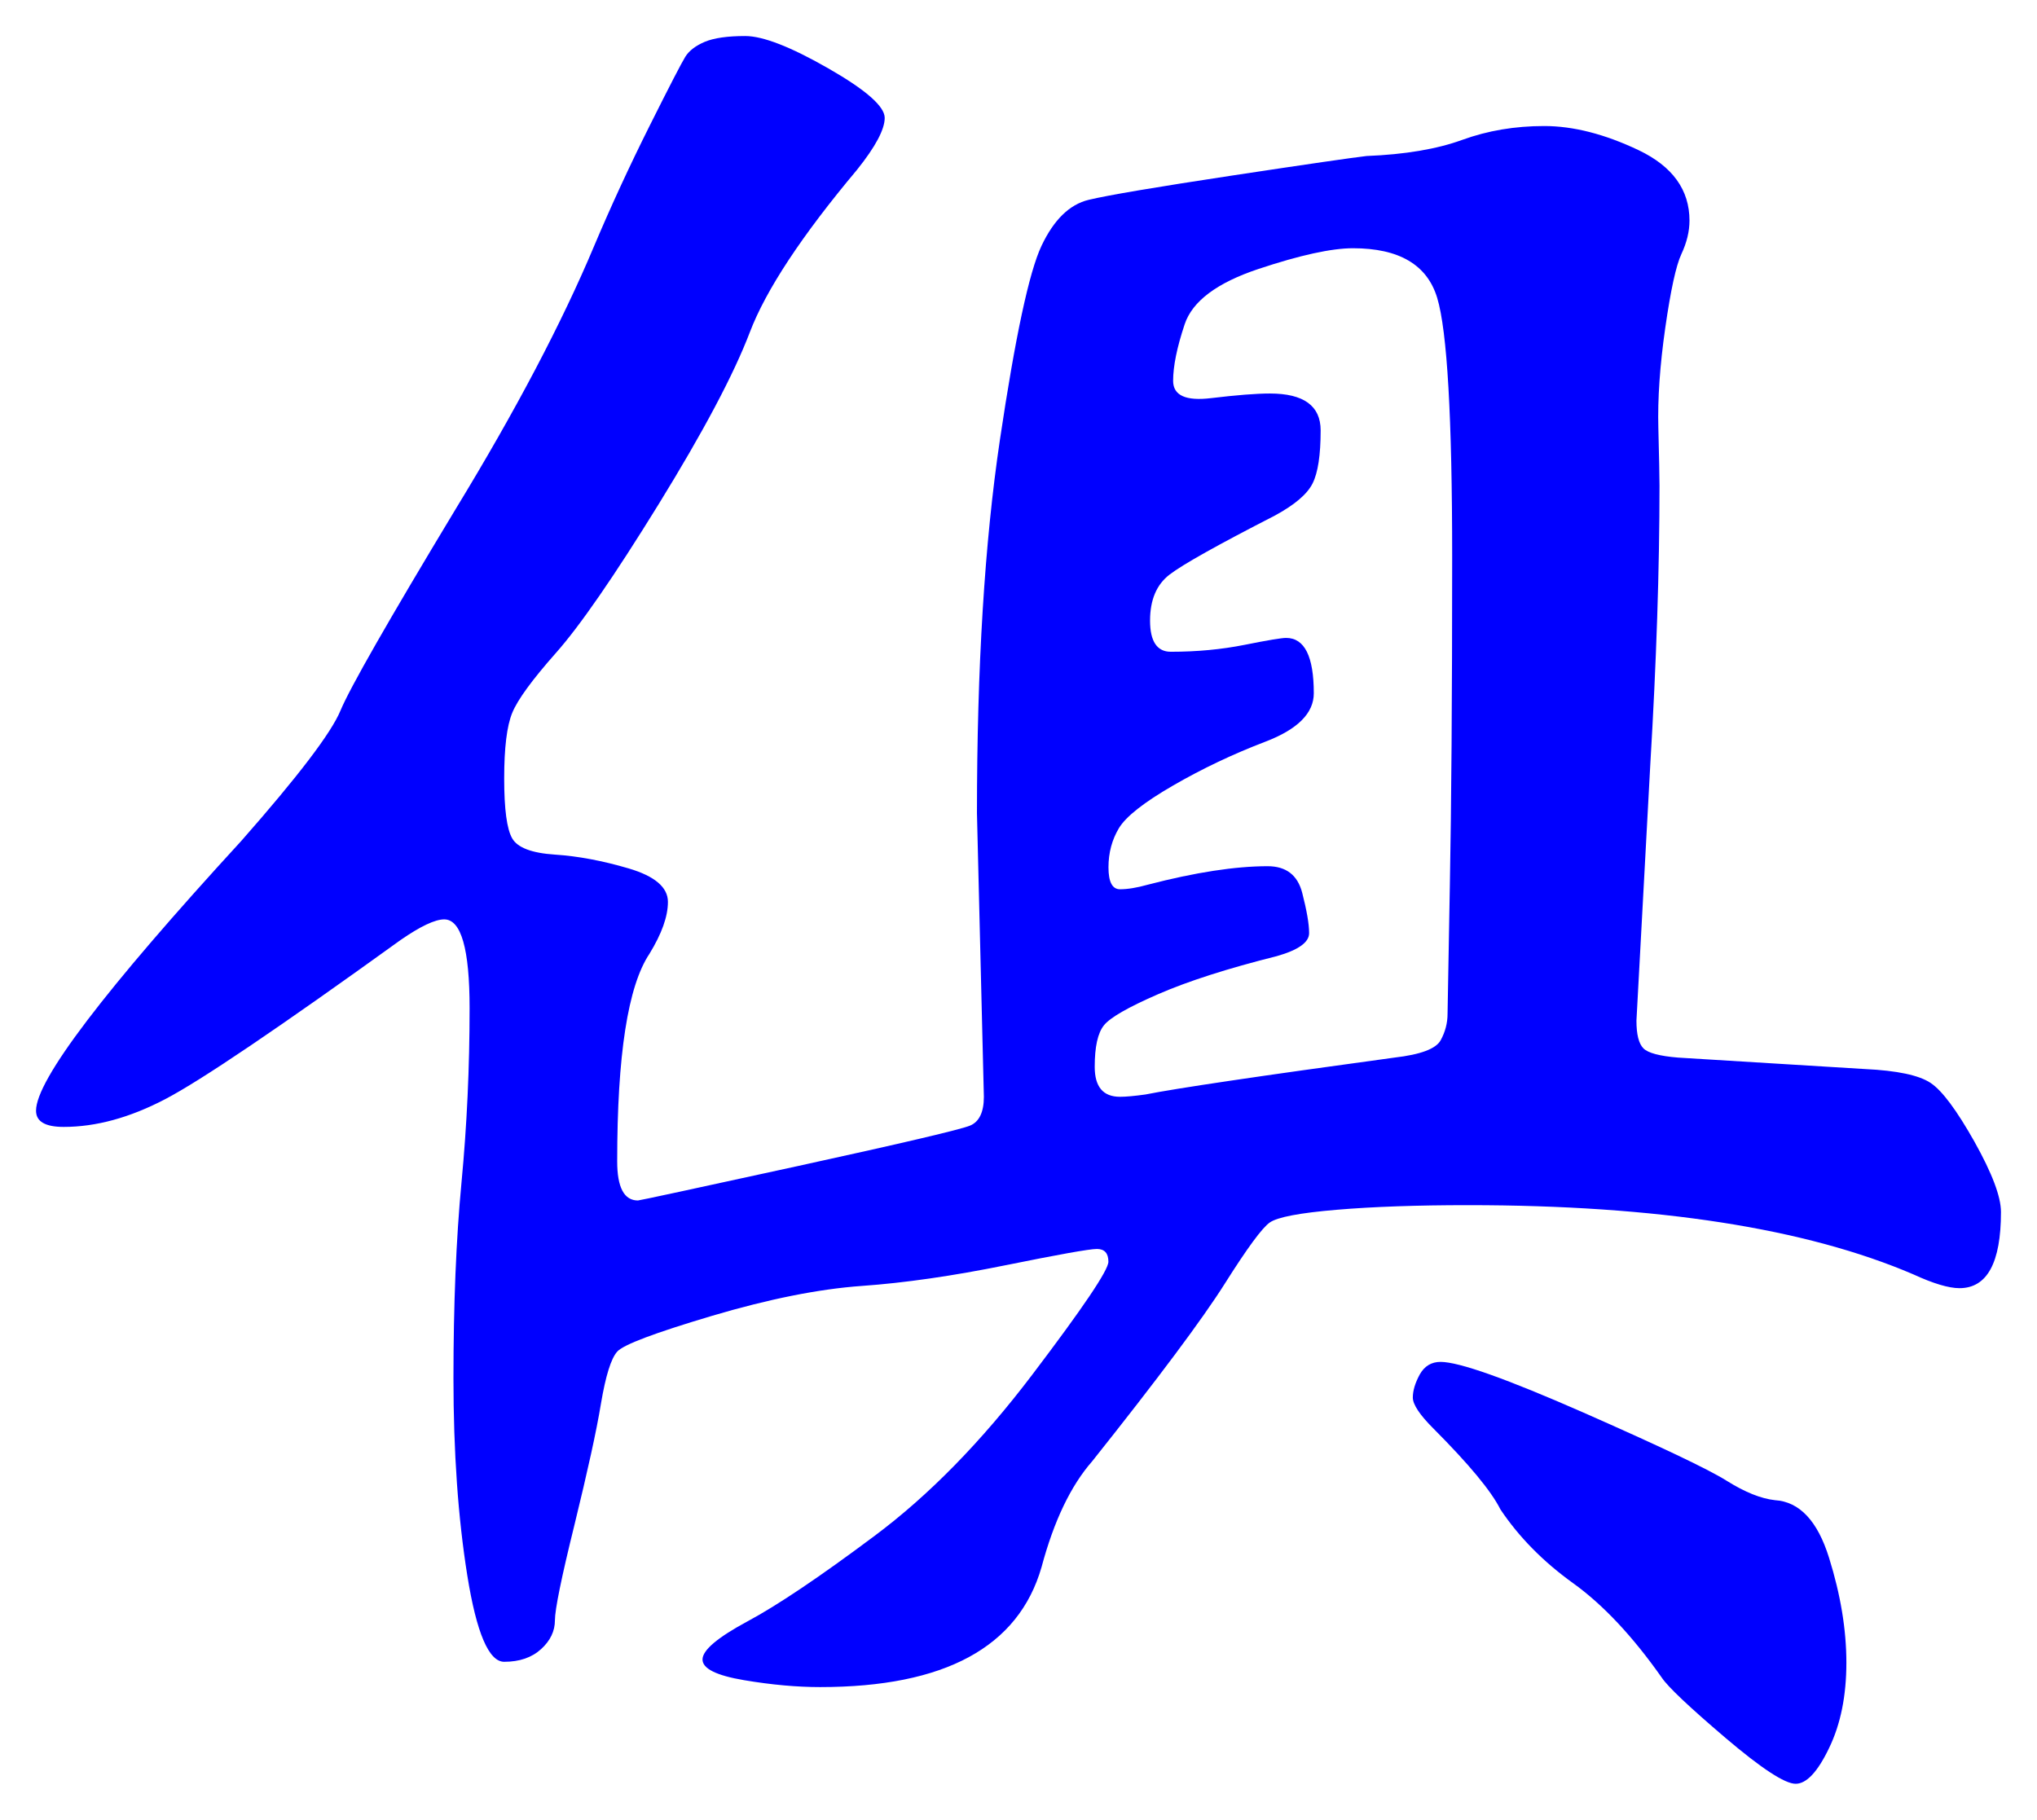 <svg xmlns="http://www.w3.org/2000/svg" xmlns:xlink="http://www.w3.org/1999/xlink" version="1.1" id="图层_1" x="0px" y="0px" width="28.265" height="25.255" viewBox="-0.446 3.422 28.265 25.255" enable-background="new 0 0 30 30" xml:space="preserve">
<g>
	<path fill="#0000FF" d="M25.431,18.258c0.448,0.021,0.752,0.086,0.912,0.193c0.16,0.106,0.362,0.379,0.608,0.815   c0.245,0.438,0.368,0.763,0.368,0.976c0,0.704-0.192,1.057-0.576,1.057c-0.149,0-0.363-0.064-0.641-0.192   c-1.493-0.64-3.552-0.96-6.176-0.96c-0.704,0-1.312,0.021-1.824,0.064c-0.512,0.043-0.821,0.102-0.928,0.176   s-0.314,0.357-0.624,0.848c-0.31,0.491-0.923,1.313-1.84,2.465c-0.299,0.341-0.533,0.832-0.704,1.471   c-0.32,1.109-1.344,1.664-3.072,1.664c-0.319,0-0.672-0.031-1.056-0.096s-0.576-0.16-0.576-0.287c0-0.129,0.208-0.305,0.624-0.529   c0.416-0.223,1.003-0.618,1.76-1.184c0.758-0.565,1.488-1.312,2.192-2.24c0.704-0.928,1.056-1.45,1.056-1.567   s-0.053-0.177-0.159-0.177c-0.107,0-0.528,0.076-1.265,0.225c-0.735,0.149-1.402,0.246-2,0.288   c-0.598,0.043-1.291,0.182-2.08,0.416c-0.789,0.235-1.227,0.399-1.312,0.496c-0.086,0.096-0.16,0.336-0.225,0.72   c-0.063,0.385-0.187,0.943-0.367,1.68c-0.182,0.736-0.272,1.179-0.272,1.328s-0.063,0.283-0.192,0.4   c-0.128,0.117-0.299,0.176-0.512,0.176s-0.384-0.4-0.512-1.199c-0.128-0.801-0.192-1.713-0.192-2.736   c0-1.024,0.037-1.931,0.112-2.721c0.075-0.789,0.112-1.594,0.112-2.416c0-0.82-0.117-1.231-0.352-1.231   c-0.128,0-0.331,0.096-0.608,0.288c-1.686,1.216-2.773,1.951-3.264,2.207c-0.491,0.257-0.96,0.385-1.408,0.385   c-0.256,0-0.384-0.074-0.384-0.225c0-0.426,0.949-1.674,2.848-3.744c0.789-0.896,1.248-1.499,1.376-1.808   c0.128-0.309,0.661-1.243,1.6-2.8c0.832-1.365,1.472-2.581,1.92-3.648C8.033,6.28,8.289,5.726,8.567,5.17   C8.844,4.616,9.01,4.296,9.063,4.21c0.053-0.085,0.144-0.154,0.271-0.208c0.128-0.053,0.314-0.08,0.56-0.08s0.63,0.149,1.152,0.448   s0.784,0.528,0.784,0.688s-0.128,0.4-0.384,0.72c-0.769,0.917-1.265,1.67-1.488,2.256c-0.224,0.587-0.646,1.381-1.264,2.384   c-0.619,1.003-1.094,1.691-1.425,2.064c-0.331,0.374-0.533,0.651-0.607,0.832c-0.075,0.182-0.112,0.485-0.112,0.912   s0.037,0.704,0.112,0.832c0.074,0.128,0.272,0.203,0.592,0.224c0.32,0.021,0.661,0.085,1.024,0.192   c0.362,0.107,0.544,0.262,0.544,0.464c0,0.203-0.086,0.442-0.256,0.72c-0.3,0.448-0.448,1.408-0.448,2.881   c0,0.362,0.096,0.543,0.288,0.543c0.021,0,0.763-0.16,2.224-0.479s2.256-0.507,2.384-0.56s0.192-0.188,0.192-0.4l-0.096-3.936   c0-2.026,0.106-3.754,0.319-5.184c0.213-1.429,0.405-2.325,0.576-2.688c0.171-0.362,0.389-0.576,0.656-0.64   c0.267-0.064,0.928-0.176,1.984-0.336c1.056-0.16,1.68-0.25,1.871-0.272c0.533-0.021,0.977-0.096,1.328-0.224   c0.353-0.128,0.73-0.192,1.137-0.192c0.404,0,0.842,0.112,1.312,0.336c0.469,0.224,0.704,0.55,0.704,0.976   c0,0.149-0.037,0.304-0.112,0.464c-0.075,0.16-0.149,0.502-0.224,1.024c-0.075,0.523-0.107,0.987-0.096,1.392   c0.01,0.406,0.016,0.672,0.016,0.8c0,1.152-0.043,2.443-0.128,3.872l-0.192,3.551c0,0.192,0.032,0.32,0.097,0.385   c0.063,0.064,0.224,0.107,0.479,0.128L25.431,18.258z M15.095,18.643c0.085,0,0.203-0.011,0.353-0.032   c0.426-0.085,1.578-0.256,3.456-0.512c0.362-0.042,0.575-0.122,0.64-0.24c0.064-0.116,0.096-0.239,0.096-0.368l0.032-1.791   c0.021-1.089,0.032-2.603,0.032-4.545c0-1.941-0.069-3.141-0.208-3.6c-0.139-0.458-0.528-0.688-1.168-0.688   c-0.299,0-0.736,0.096-1.313,0.288c-0.575,0.192-0.917,0.448-1.023,0.768c-0.107,0.32-0.16,0.582-0.16,0.784   c0,0.203,0.176,0.283,0.528,0.24c0.352-0.042,0.624-0.064,0.815-0.064c0.469,0,0.704,0.171,0.704,0.512   c0,0.341-0.037,0.587-0.112,0.736c-0.074,0.149-0.251,0.299-0.527,0.448c-0.79,0.405-1.275,0.677-1.456,0.816   c-0.182,0.139-0.272,0.352-0.272,0.64s0.097,0.432,0.288,0.432c0.362,0,0.704-0.032,1.024-0.096   c0.319-0.064,0.512-0.096,0.576-0.096c0.256,0,0.384,0.256,0.384,0.768c0,0.277-0.225,0.501-0.672,0.672   c-0.448,0.171-0.875,0.374-1.28,0.608s-0.656,0.432-0.752,0.592s-0.145,0.341-0.145,0.544c0,0.204,0.054,0.304,0.16,0.304   s0.234-0.021,0.384-0.063c0.661-0.172,1.217-0.257,1.664-0.257c0.257,0,0.416,0.123,0.48,0.368   c0.063,0.246,0.096,0.432,0.096,0.561c0,0.127-0.149,0.234-0.448,0.319c-0.683,0.171-1.231,0.347-1.647,0.528   s-0.667,0.325-0.752,0.432c-0.086,0.107-0.128,0.299-0.128,0.576S14.86,18.643,15.095,18.643z M19.543,22.322   c0.256,0,0.917,0.235,1.984,0.704c1.066,0.47,1.728,0.784,1.983,0.944s0.48,0.25,0.672,0.271c0.342,0.021,0.593,0.289,0.752,0.801   c0.16,0.512,0.24,0.996,0.24,1.455s-0.08,0.854-0.24,1.184c-0.159,0.332-0.314,0.496-0.464,0.496s-0.475-0.213-0.976-0.639   c-0.502-0.428-0.795-0.705-0.88-0.832c-0.405-0.576-0.816-1.014-1.232-1.313s-0.752-0.641-1.008-1.023   c-0.128-0.256-0.438-0.629-0.928-1.121c-0.192-0.191-0.288-0.336-0.288-0.432s0.032-0.202,0.096-0.32   C19.319,22.381,19.415,22.322,19.543,22.322z" stroke-width="1"/>
</g>
</svg>